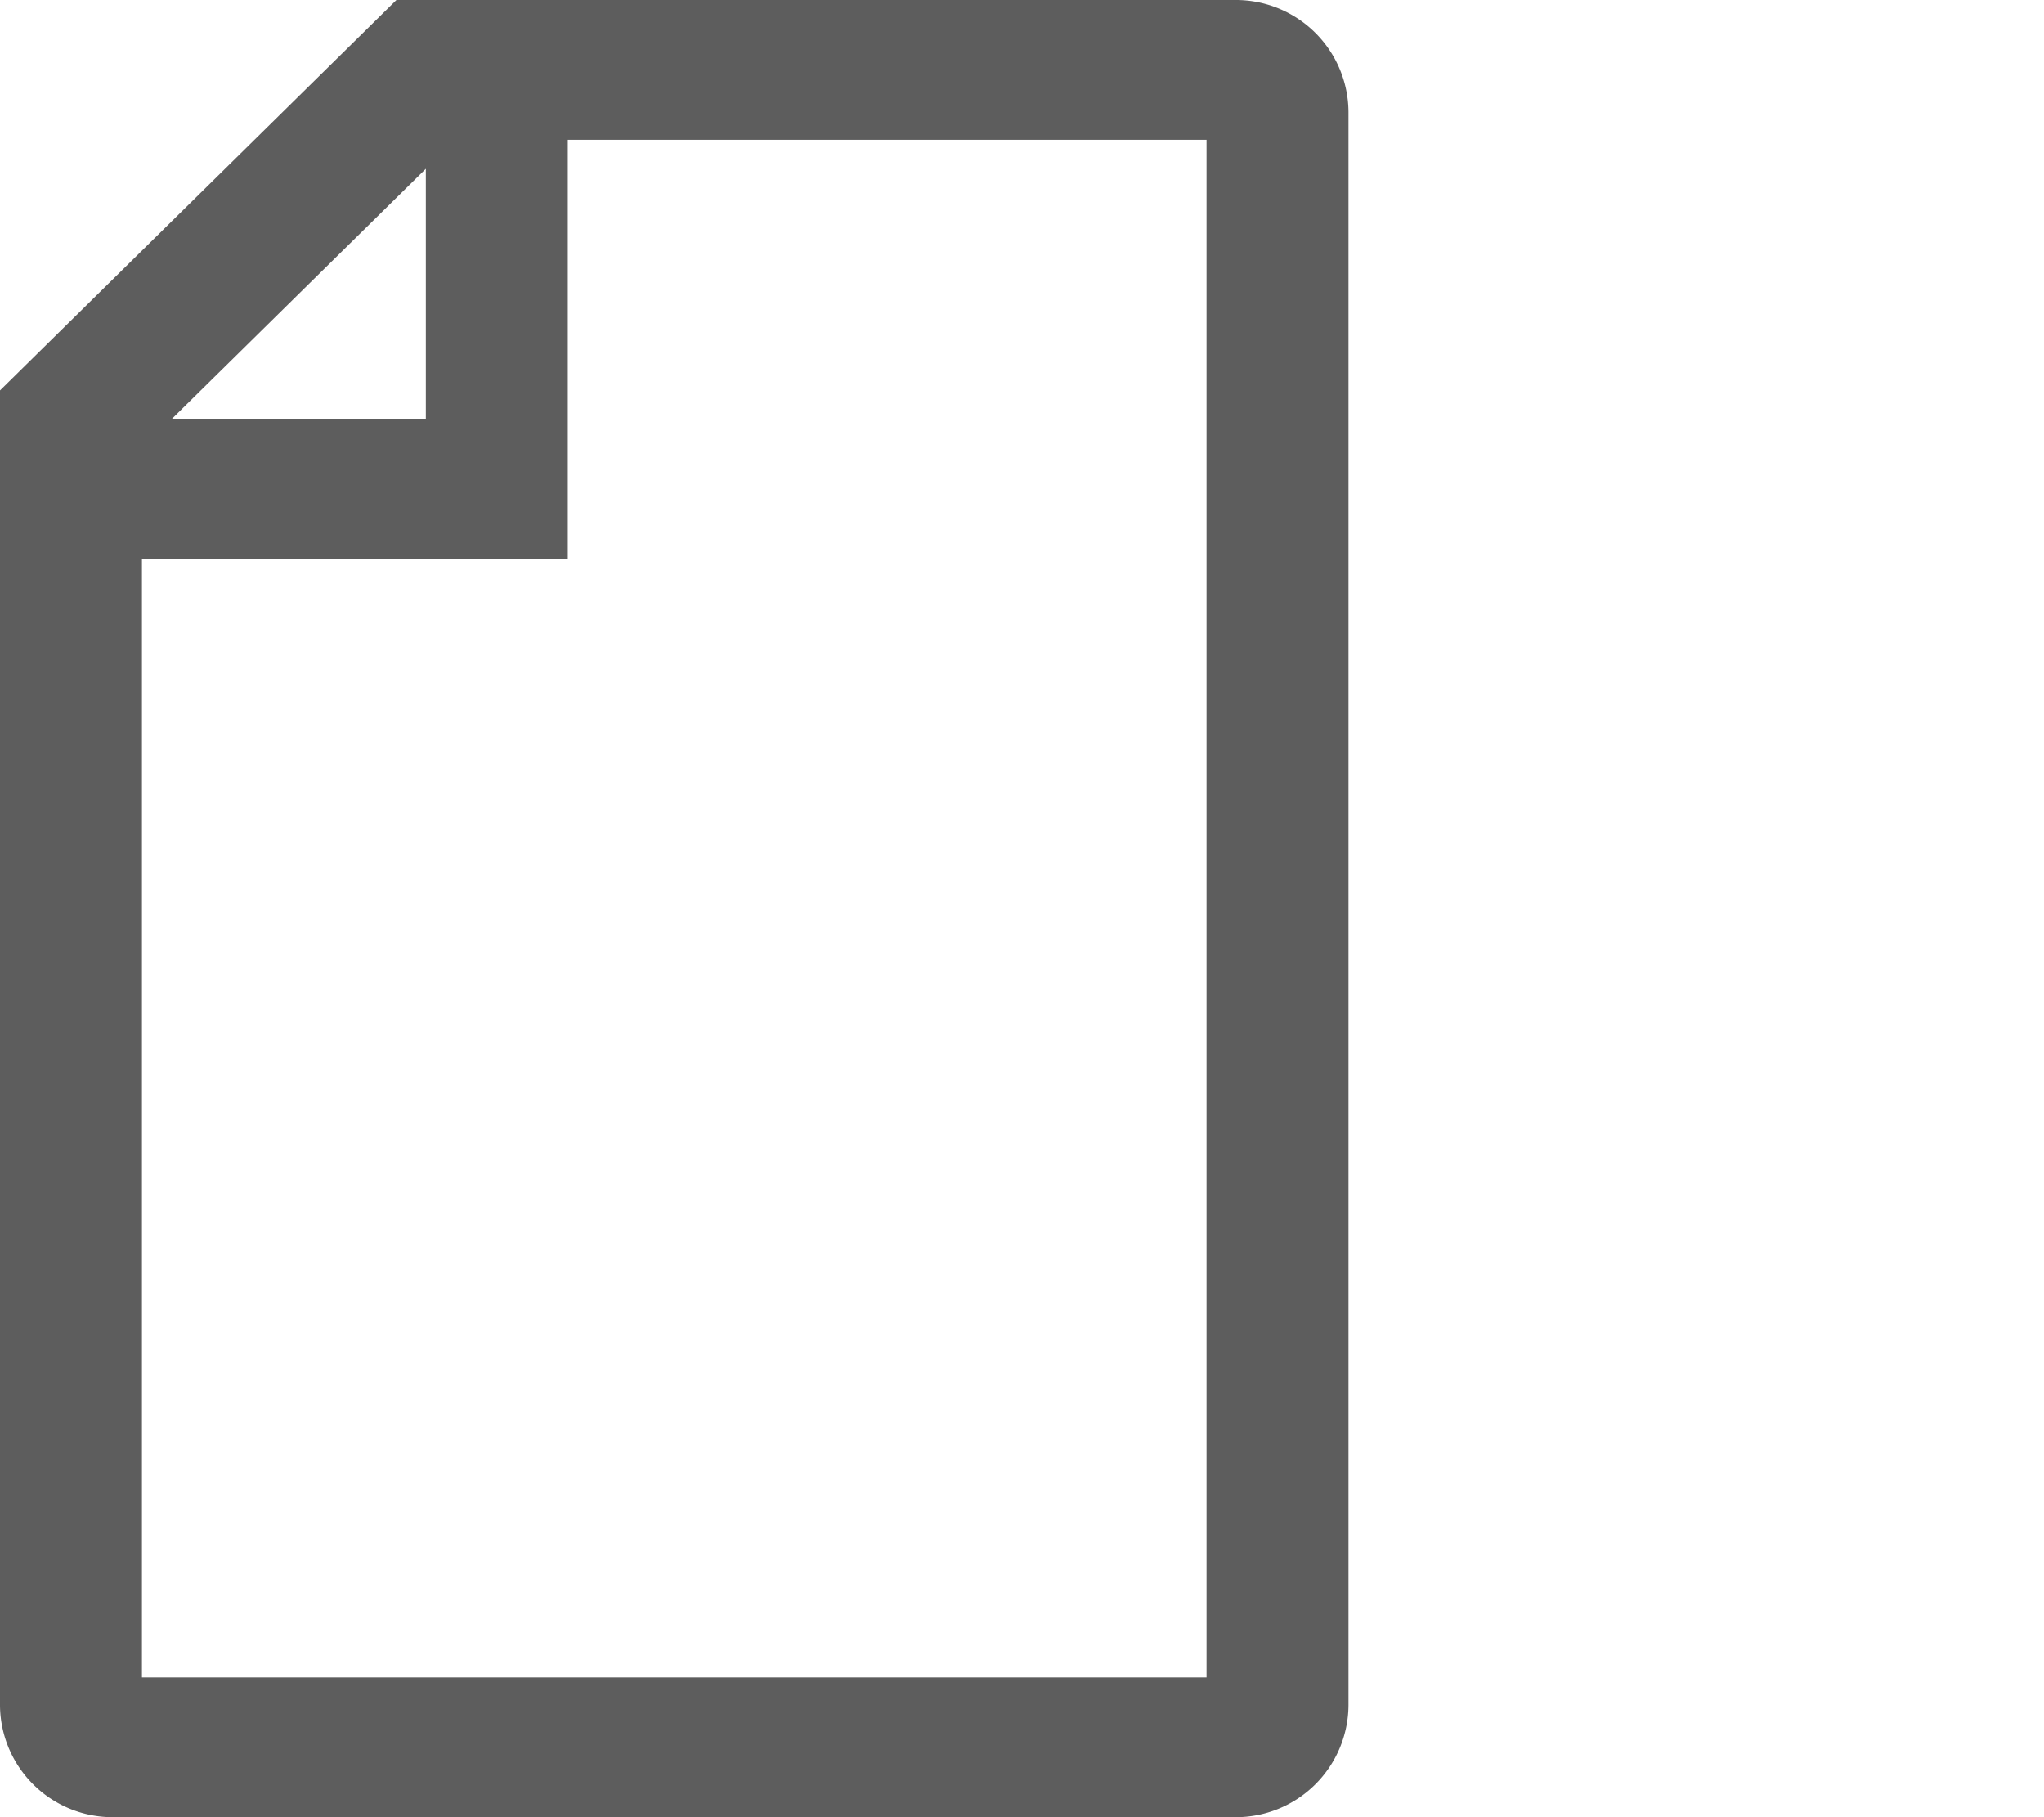     <svg id="ico.laboperations" xmlns="http://www.w3.org/2000/svg" width="36" height="32" viewBox="0 0 36 32">
      <path id="Path_429" data-name="Path 429"
        d="M501.75,540H486.982L480,546.875v23.156A1.984,1.984,0,0,0,482,572h19.75a1.984,1.984,0,0,0,2-1.969V541.969A1.984,1.984,0,0,0,501.75,540Zm-14.25,2.972v4.413h-4.482Zm13.75,26.567H482.5V549.846H490v-7.385h11.25Z"
        transform="translate(-480 -540)" fill="#5d5d5d" />
    </svg>